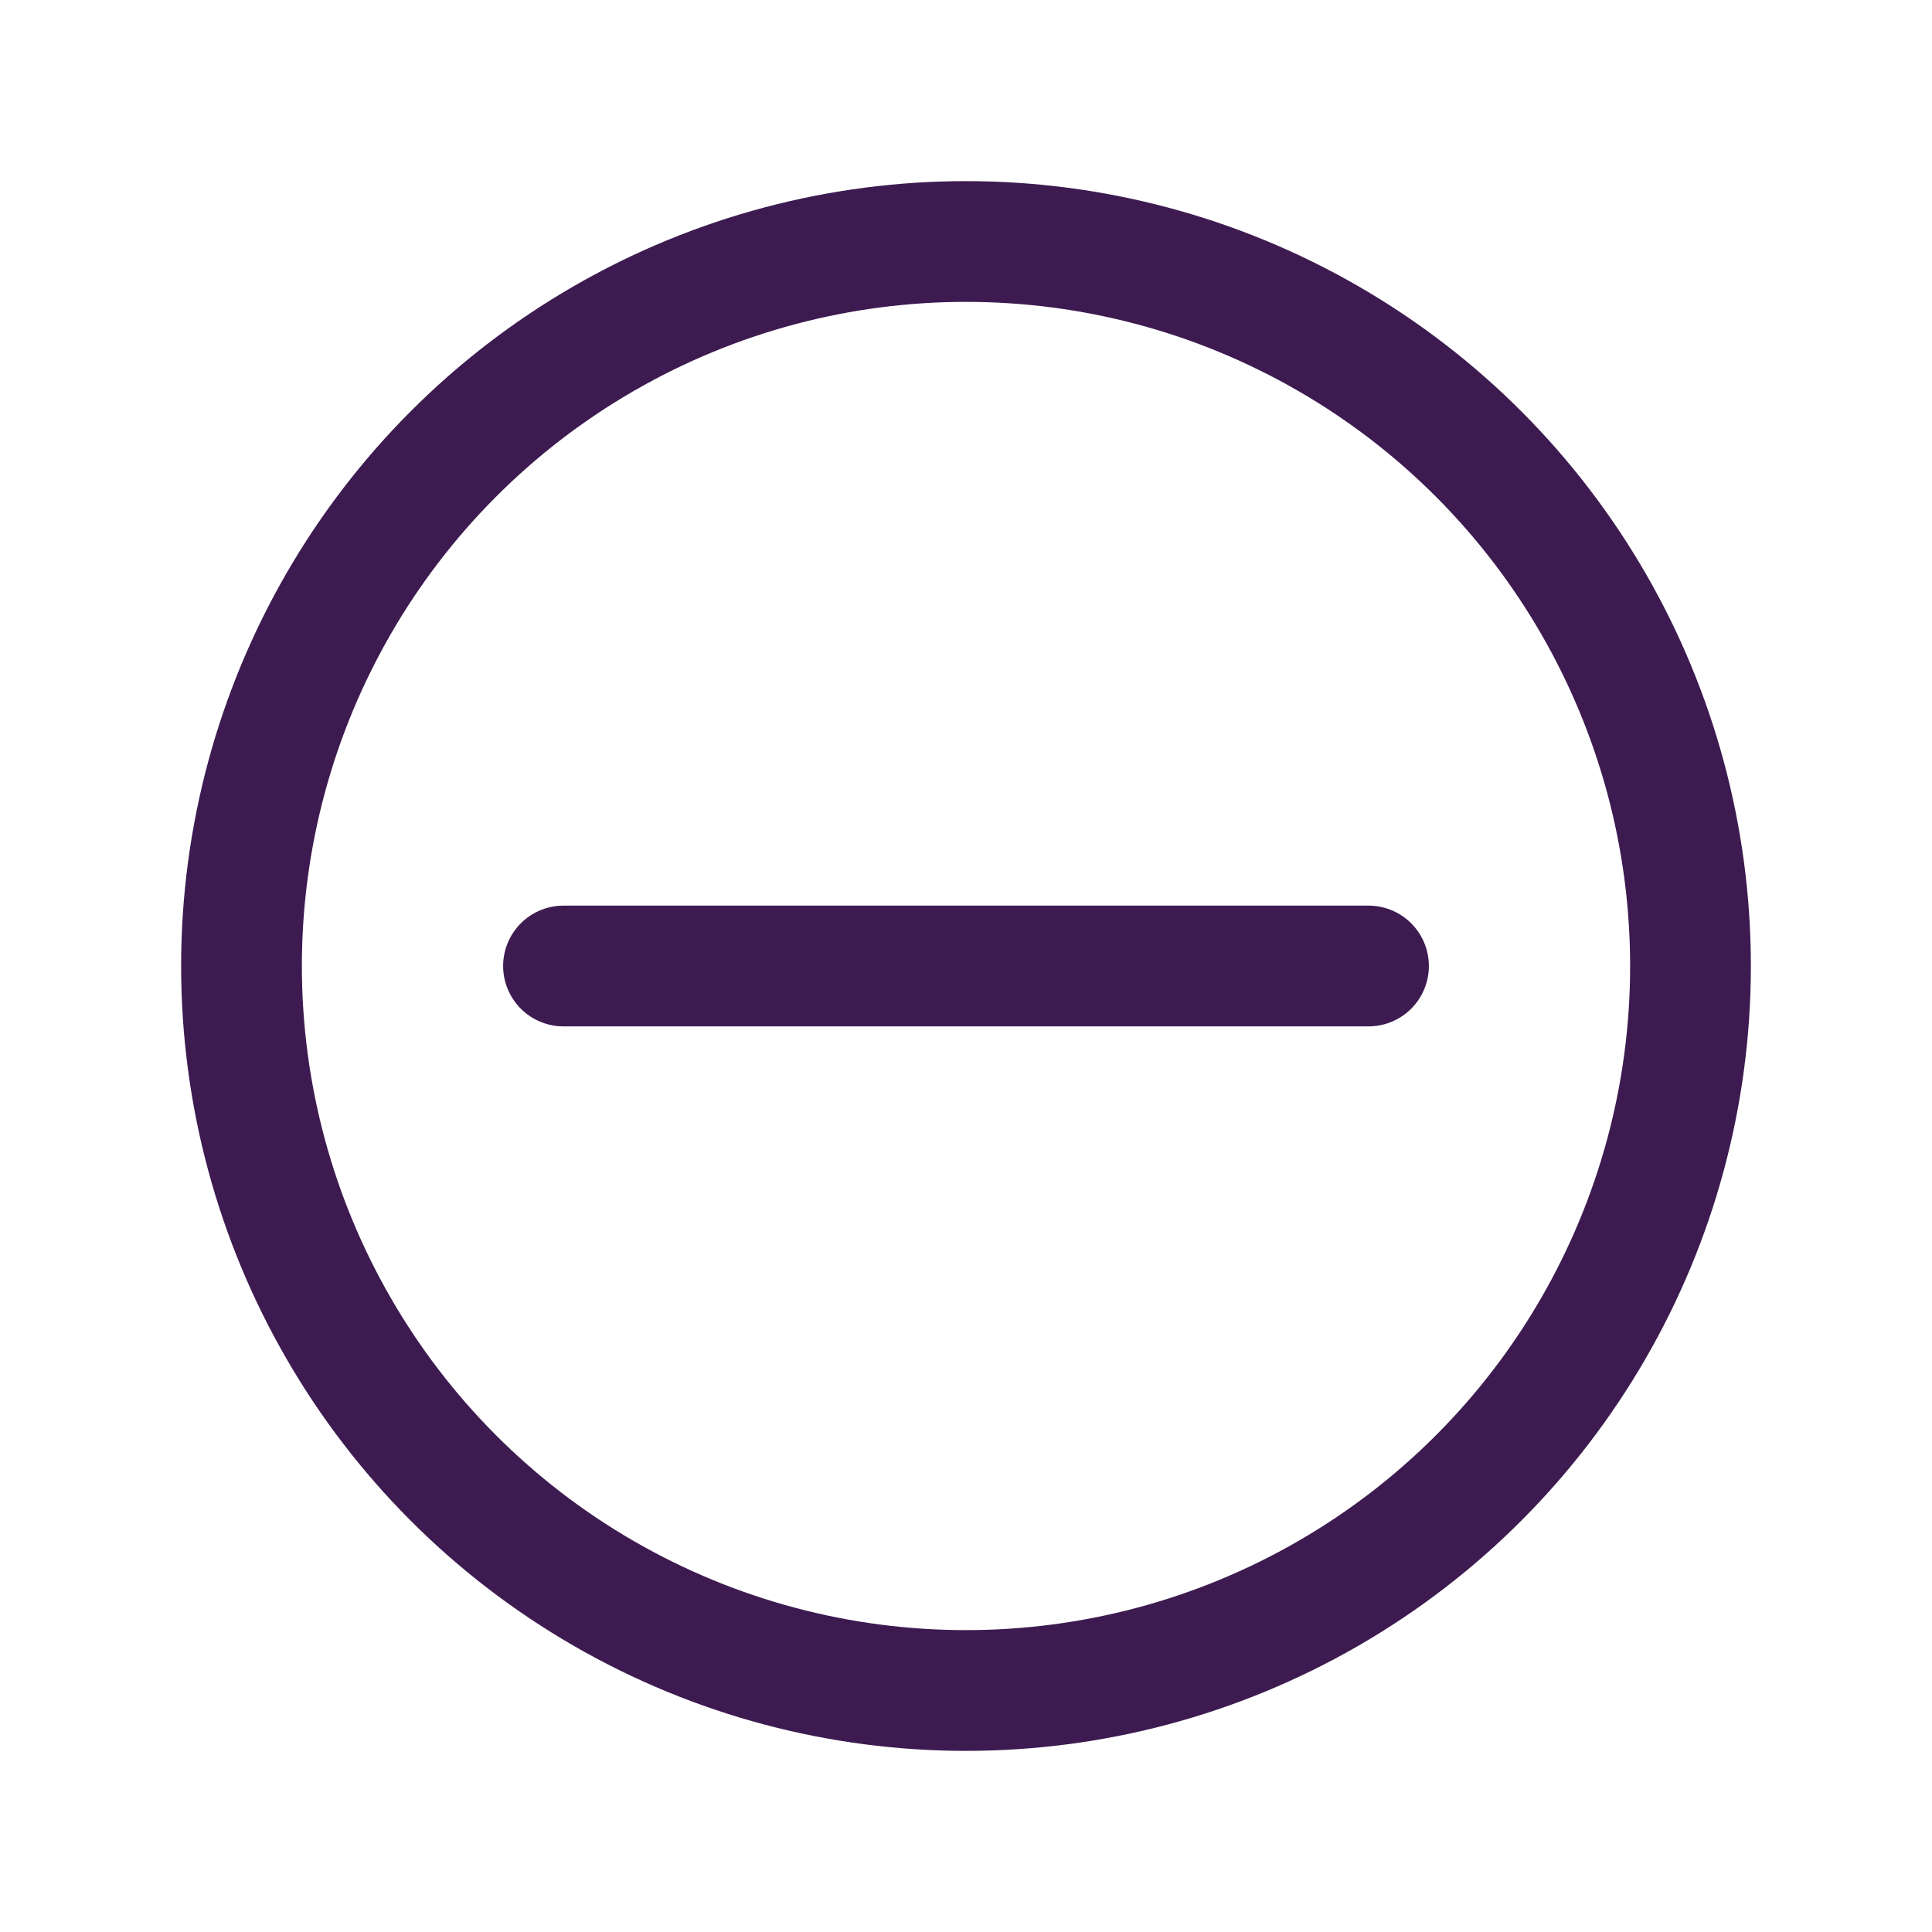 <svg width="24" height="24" viewBox="0 0 24 24" fill="none" xmlns="http://www.w3.org/2000/svg">
<path d="M7 12H17" stroke="#3D1B50" stroke-width="1.5" stroke-linecap="round"/>
<circle cx="12" cy="12" r="9" stroke="#3D1B50" stroke-width="1.5"/>
</svg>
